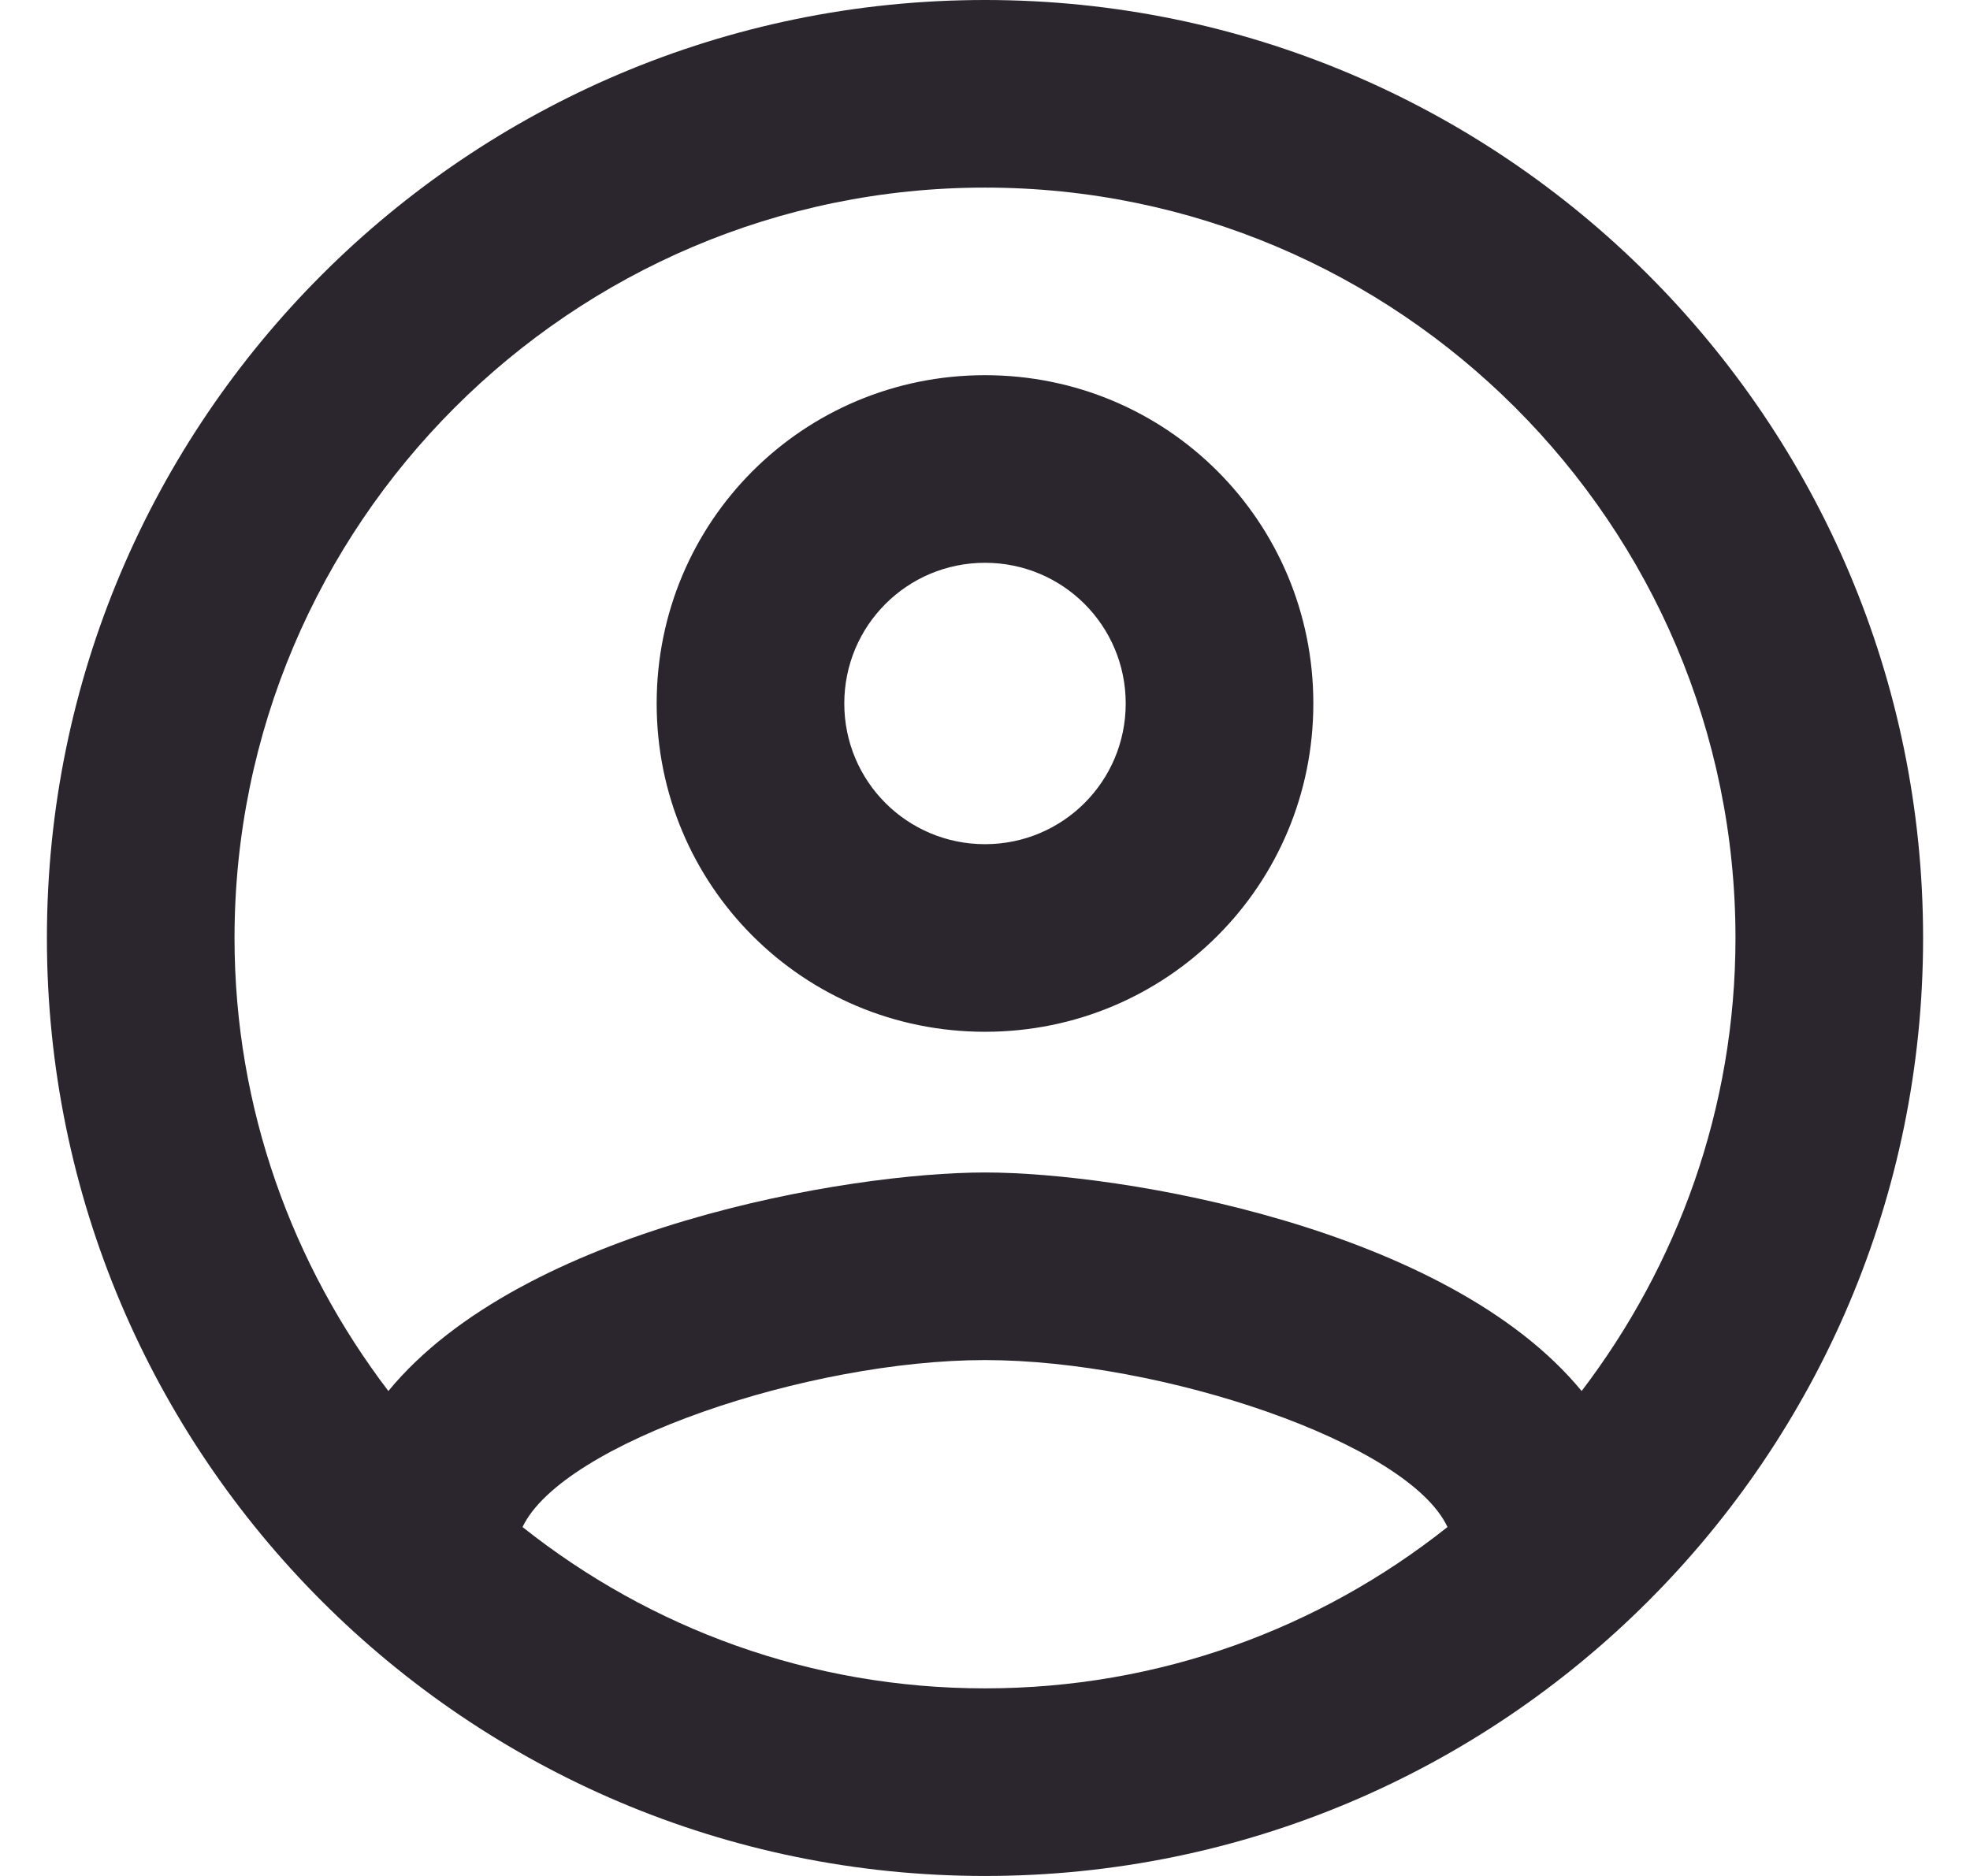 <svg width="21" height="20" viewBox="0 0 21 20" fill="none" xmlns="http://www.w3.org/2000/svg">
<path d="M10.5 0C4.98 0 0.5 4.48 0.5 10C0.5 15.52 4.98 20 10.5 20C16.02 20 20.5 15.52 20.5 10C20.5 4.48 16.02 0 10.5 0ZM5.57 16.28C6 15.38 8.62 14.5 10.5 14.5C12.38 14.5 15.01 15.38 15.43 16.28C14.07 17.36 12.36 18 10.5 18C8.64 18 6.93 17.36 5.57 16.28ZM16.86 14.83C15.43 13.09 11.96 12.5 10.5 12.5C9.04 12.5 5.57 13.09 4.14 14.83C3.12 13.49 2.5 11.82 2.5 10C2.5 5.59 6.09 2 10.5 2C14.91 2 18.5 5.59 18.5 10C18.5 11.82 17.88 13.49 16.86 14.83ZM10.5 4C8.56 4 7 5.56 7 7.5C7 9.44 8.56 11 10.5 11C12.44 11 14 9.44 14 7.5C14 5.56 12.44 4 10.5 4ZM10.5 9C9.67 9 9 8.33 9 7.5C9 6.67 9.67 6 10.5 6C11.33 6 12 6.67 12 7.5C12 8.33 11.33 9 10.5 9Z" fill="#2B252E"/>
</svg>
